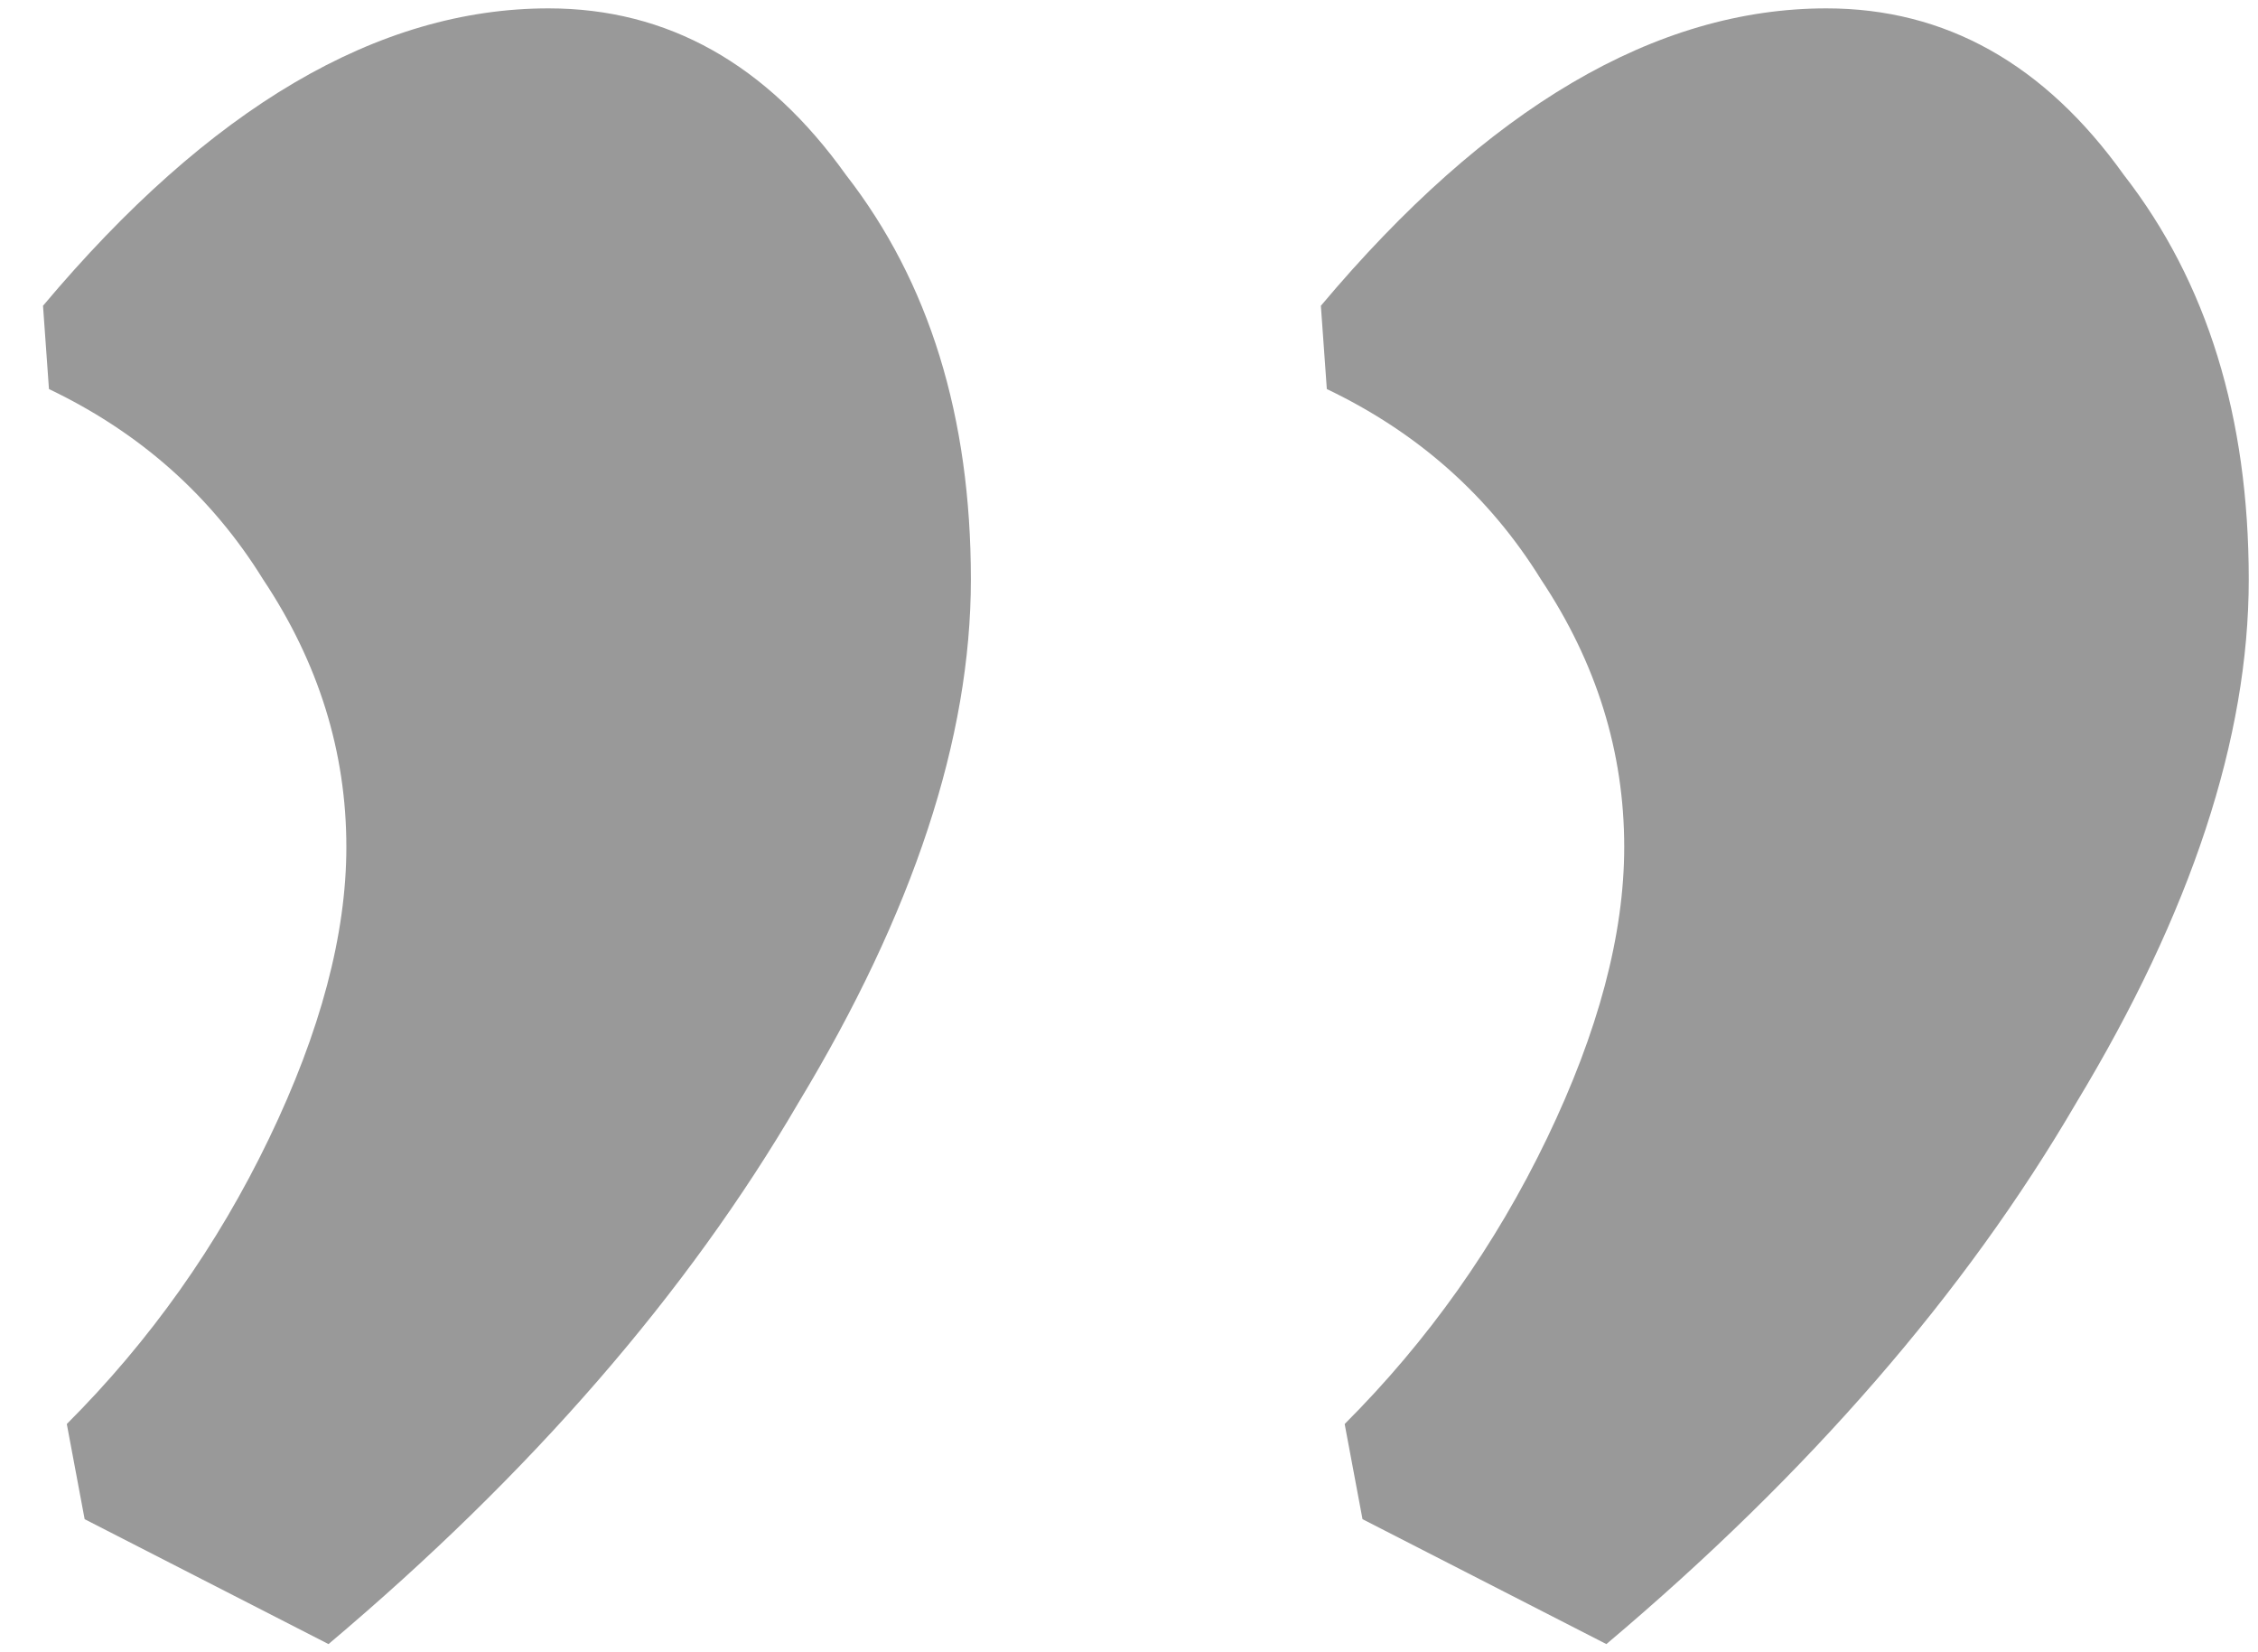 <svg width="100%" height="100%" viewBox="0 0 41 30" fill="none" xmlns="http://www.w3.org/2000/svg">
<path d="M1.537 27.584L1.213 25.856C2.725 24.344 3.949 22.616 4.885 20.672C5.821 18.728 6.289 16.964 6.289 15.38C6.289 13.652 5.785 12.032 4.777 10.52C3.841 9.008 2.545 7.856 0.889 7.064L0.781 5.552C3.805 1.952 6.865 0.152 9.961 0.152C12.121 0.152 13.921 1.16 15.361 3.176C16.873 5.12 17.629 7.568 17.629 10.52C17.629 13.4 16.585 16.568 14.497 20.024C12.481 23.48 9.637 26.756 5.965 29.852L1.537 27.584ZM24.74 27.584L24.416 25.856C25.928 24.344 27.152 22.616 28.088 20.672C29.024 18.728 29.492 16.964 29.492 15.38C29.492 13.652 28.988 12.032 27.98 10.52C27.044 9.008 25.748 7.856 24.092 7.064L23.984 5.552C27.008 1.952 30.068 0.152 33.164 0.152C35.324 0.152 37.124 1.16 38.564 3.176C40.076 5.12 40.832 7.568 40.832 10.52C40.832 13.4 39.788 16.568 37.7 20.024C35.684 23.48 32.84 26.756 29.168 29.852L24.74 27.584Z" fill="black" fill-opacity="0.4"/>
</svg>
